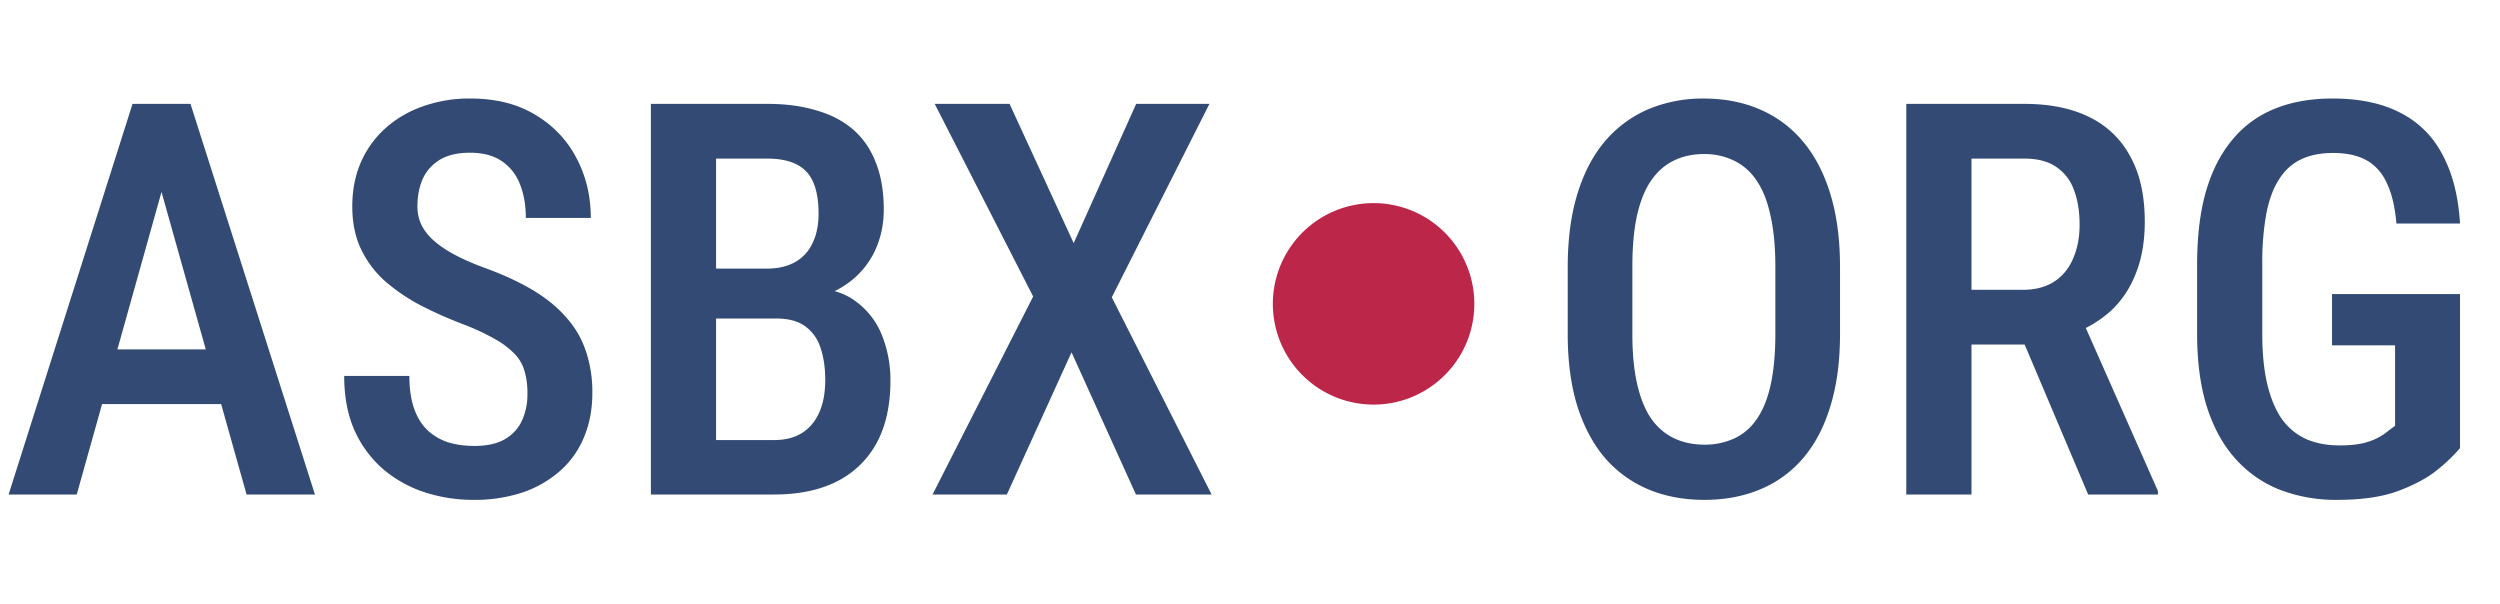 <svg width="91" height="22" fill="none" xmlns="http://www.w3.org/2000/svg"><path d="M6.23 5.734L2.793 18H.313L4.824 3.781h1.543L6.23 5.734zM8.975 18L5.527 5.734l-.166-1.953h1.573L11.464 18h-2.49zm.058-5.283v1.992h-6.62v-1.992h6.62zM19.2 14.328c0-.293-.032-.553-.097-.781a1.478 1.478 0 00-.342-.635 2.991 2.991 0 00-.723-.557 8.026 8.026 0 00-1.191-.556c-.56-.215-1.084-.45-1.573-.703a6.923 6.923 0 01-1.279-.88 3.674 3.674 0 01-.86-1.161c-.208-.443-.312-.957-.312-1.543 0-.58.101-1.107.303-1.582.208-.482.501-.895.879-1.24a3.99 3.99 0 011.367-.811 4.999 4.999 0 011.748-.293c.918 0 1.703.195 2.354.586.657.39 1.159.915 1.504 1.572.351.658.527 1.387.527 2.188H19.14c0-.463-.072-.873-.215-1.23a1.781 1.781 0 00-.664-.84c-.3-.202-.687-.303-1.162-.303-.437 0-.798.084-1.084.253-.28.17-.489.4-.625.694-.13.293-.196.628-.196 1.006 0 .26.056.498.166.713.111.208.27.4.479.576.208.176.462.342.762.498.299.156.644.306 1.035.449.664.24 1.243.508 1.738.8.495.294.902.623 1.22.987.326.358.567.765.723 1.22a4.6 4.6 0 01.244 1.554c0 .586-.1 1.12-.302 1.601a3.305 3.305 0 01-.86 1.22 4.037 4.037 0 01-1.367.792 5.54 5.54 0 01-1.797.273 5.733 5.733 0 01-1.767-.273 4.475 4.475 0 01-1.504-.83 4.06 4.06 0 01-1.055-1.416c-.254-.567-.38-1.23-.38-1.992h2.372c0 .455.056.846.166 1.171.111.32.27.583.479.791.215.202.465.352.752.45.293.09.618.136.976.136.443 0 .804-.078 1.084-.234a1.51 1.51 0 00.635-.674 2.28 2.28 0 00.205-.996zm9.063-2.734h-2.9l-.01-1.817h2.568c.397 0 .736-.078 1.015-.234a1.5 1.5 0 00.635-.684c.15-.3.225-.66.225-1.084 0-.468-.065-.85-.195-1.142a1.26 1.26 0 00-.616-.654c-.273-.137-.625-.206-1.054-.206h-1.866V18h-2.373V3.781h4.239c.664 0 1.256.078 1.777.235.527.15.973.38 1.338.693.364.312.641.713.83 1.201.195.482.293 1.055.293 1.719 0 .58-.124 1.113-.371 1.601a3.067 3.067 0 01-1.104 1.192c-.481.306-1.08.488-1.797.547l-.634.625zM28.174 18H24.58l1.094-1.982h2.5c.423 0 .771-.092 1.045-.274.273-.182.478-.436.615-.762.137-.325.205-.706.205-1.142 0-.456-.059-.853-.176-1.192a1.532 1.532 0 00-.566-.78c-.26-.183-.606-.274-1.035-.274h-2.393l.02-1.817h3.056l.547.694c.684.013 1.24.182 1.67.508a2.8 2.8 0 01.947 1.24 4.37 4.37 0 01.303 1.63c0 .906-.17 1.667-.508 2.286a3.35 3.35 0 01-1.455 1.396c-.625.313-1.383.469-2.275.469zm8.574-14.219l2.334 5.069 2.275-5.069h2.666l-3.554 7.041L44.102 18h-2.754l-2.344-5.176L36.65 18h-2.705l3.662-7.207-3.584-7.012h2.725z" fill="#324A74"/><path d="M53.665 11a3.667 3.667 0 11-7.333 0 3.667 3.667 0 017.333 0z" fill="#BC2649"/><path d="M66.977 9.729v2.421c0 1.003-.118 1.882-.352 2.637-.228.755-.56 1.387-.996 1.895a4.1 4.1 0 01-1.563 1.133c-.605.253-1.282.38-2.03.38-.743 0-1.42-.127-2.032-.38a4.287 4.287 0 01-1.572-1.133c-.437-.508-.775-1.14-1.016-1.895-.234-.755-.351-1.634-.351-2.637V9.73c0-1.016.117-1.905.351-2.666.234-.769.57-1.41 1.006-1.924a4.29 4.29 0 011.572-1.162 5.11 5.11 0 012.022-.391c.748 0 1.425.13 2.03.39a4.18 4.18 0 011.573 1.163c.436.514.772 1.155 1.006 1.923.234.762.352 1.65.352 2.667zm-2.354 2.421V9.71c0-.723-.059-1.341-.176-1.855-.11-.521-.276-.944-.498-1.27a2.047 2.047 0 00-.82-.732 2.418 2.418 0 00-1.113-.245c-.41 0-.778.082-1.104.245-.319.156-.592.4-.82.732-.222.326-.39.749-.508 1.27-.11.514-.166 1.132-.166 1.855v2.441c0 .71.059 1.322.176 1.836.117.508.286.925.508 1.25.227.32.504.557.83.713.325.156.693.235 1.103.235a2.54 2.54 0 001.113-.235c.326-.156.596-.394.811-.713.221-.325.387-.742.498-1.25.11-.514.166-1.126.166-1.836zm4.766-8.369h4.297c.937 0 1.731.163 2.382.489a3.32 3.32 0 011.485 1.445c.345.631.517 1.416.517 2.353 0 .71-.107 1.335-.322 1.875-.208.54-.511.997-.908 1.367a4.2 4.2 0 01-1.436.85l-.693.381h-3.633l-.01-1.992h2.559c.462 0 .846-.101 1.152-.303.306-.202.534-.482.684-.84.156-.358.234-.765.234-1.22 0-.489-.068-.912-.205-1.27a1.687 1.687 0 00-.644-.84c-.293-.202-.68-.303-1.162-.303h-1.924V18h-2.373V3.781zM76.009 18l-2.704-6.387 2.47-.01 2.774 6.27V18h-2.54zm13.536-7.295v5.606a6.19 6.19 0 01-.8.771c-.352.293-.828.553-1.427.781-.592.222-1.34.332-2.246.332a5.683 5.683 0 01-2.09-.37 4.222 4.222 0 01-1.61-1.124c-.45-.501-.795-1.126-1.036-1.875-.24-.755-.361-1.647-.361-2.676V9.621c0-1.016.107-1.901.322-2.656.221-.755.544-1.384.967-1.885a3.818 3.818 0 011.543-1.123c.605-.247 1.302-.371 2.09-.371.996 0 1.826.176 2.49.527.67.345 1.181.86 1.533 1.543.358.677.566 1.504.625 2.48H87.23c-.053-.598-.166-1.083-.342-1.454-.17-.378-.414-.658-.733-.84-.319-.182-.729-.274-1.23-.274-.456 0-.847.078-1.172.235-.326.156-.593.4-.8.732-.21.326-.362.742-.46 1.25a9.818 9.818 0 00-.146 1.817v2.548c0 .716.061 1.332.185 1.846s.303.938.537 1.27c.241.325.537.566.889.722.352.15.752.225 1.201.225.443 0 .794-.046 1.055-.137a2.16 2.16 0 00.605-.303c.15-.117.27-.208.362-.273v-2.93h-2.295v-1.865h4.658z" fill="#324A74"/></svg>